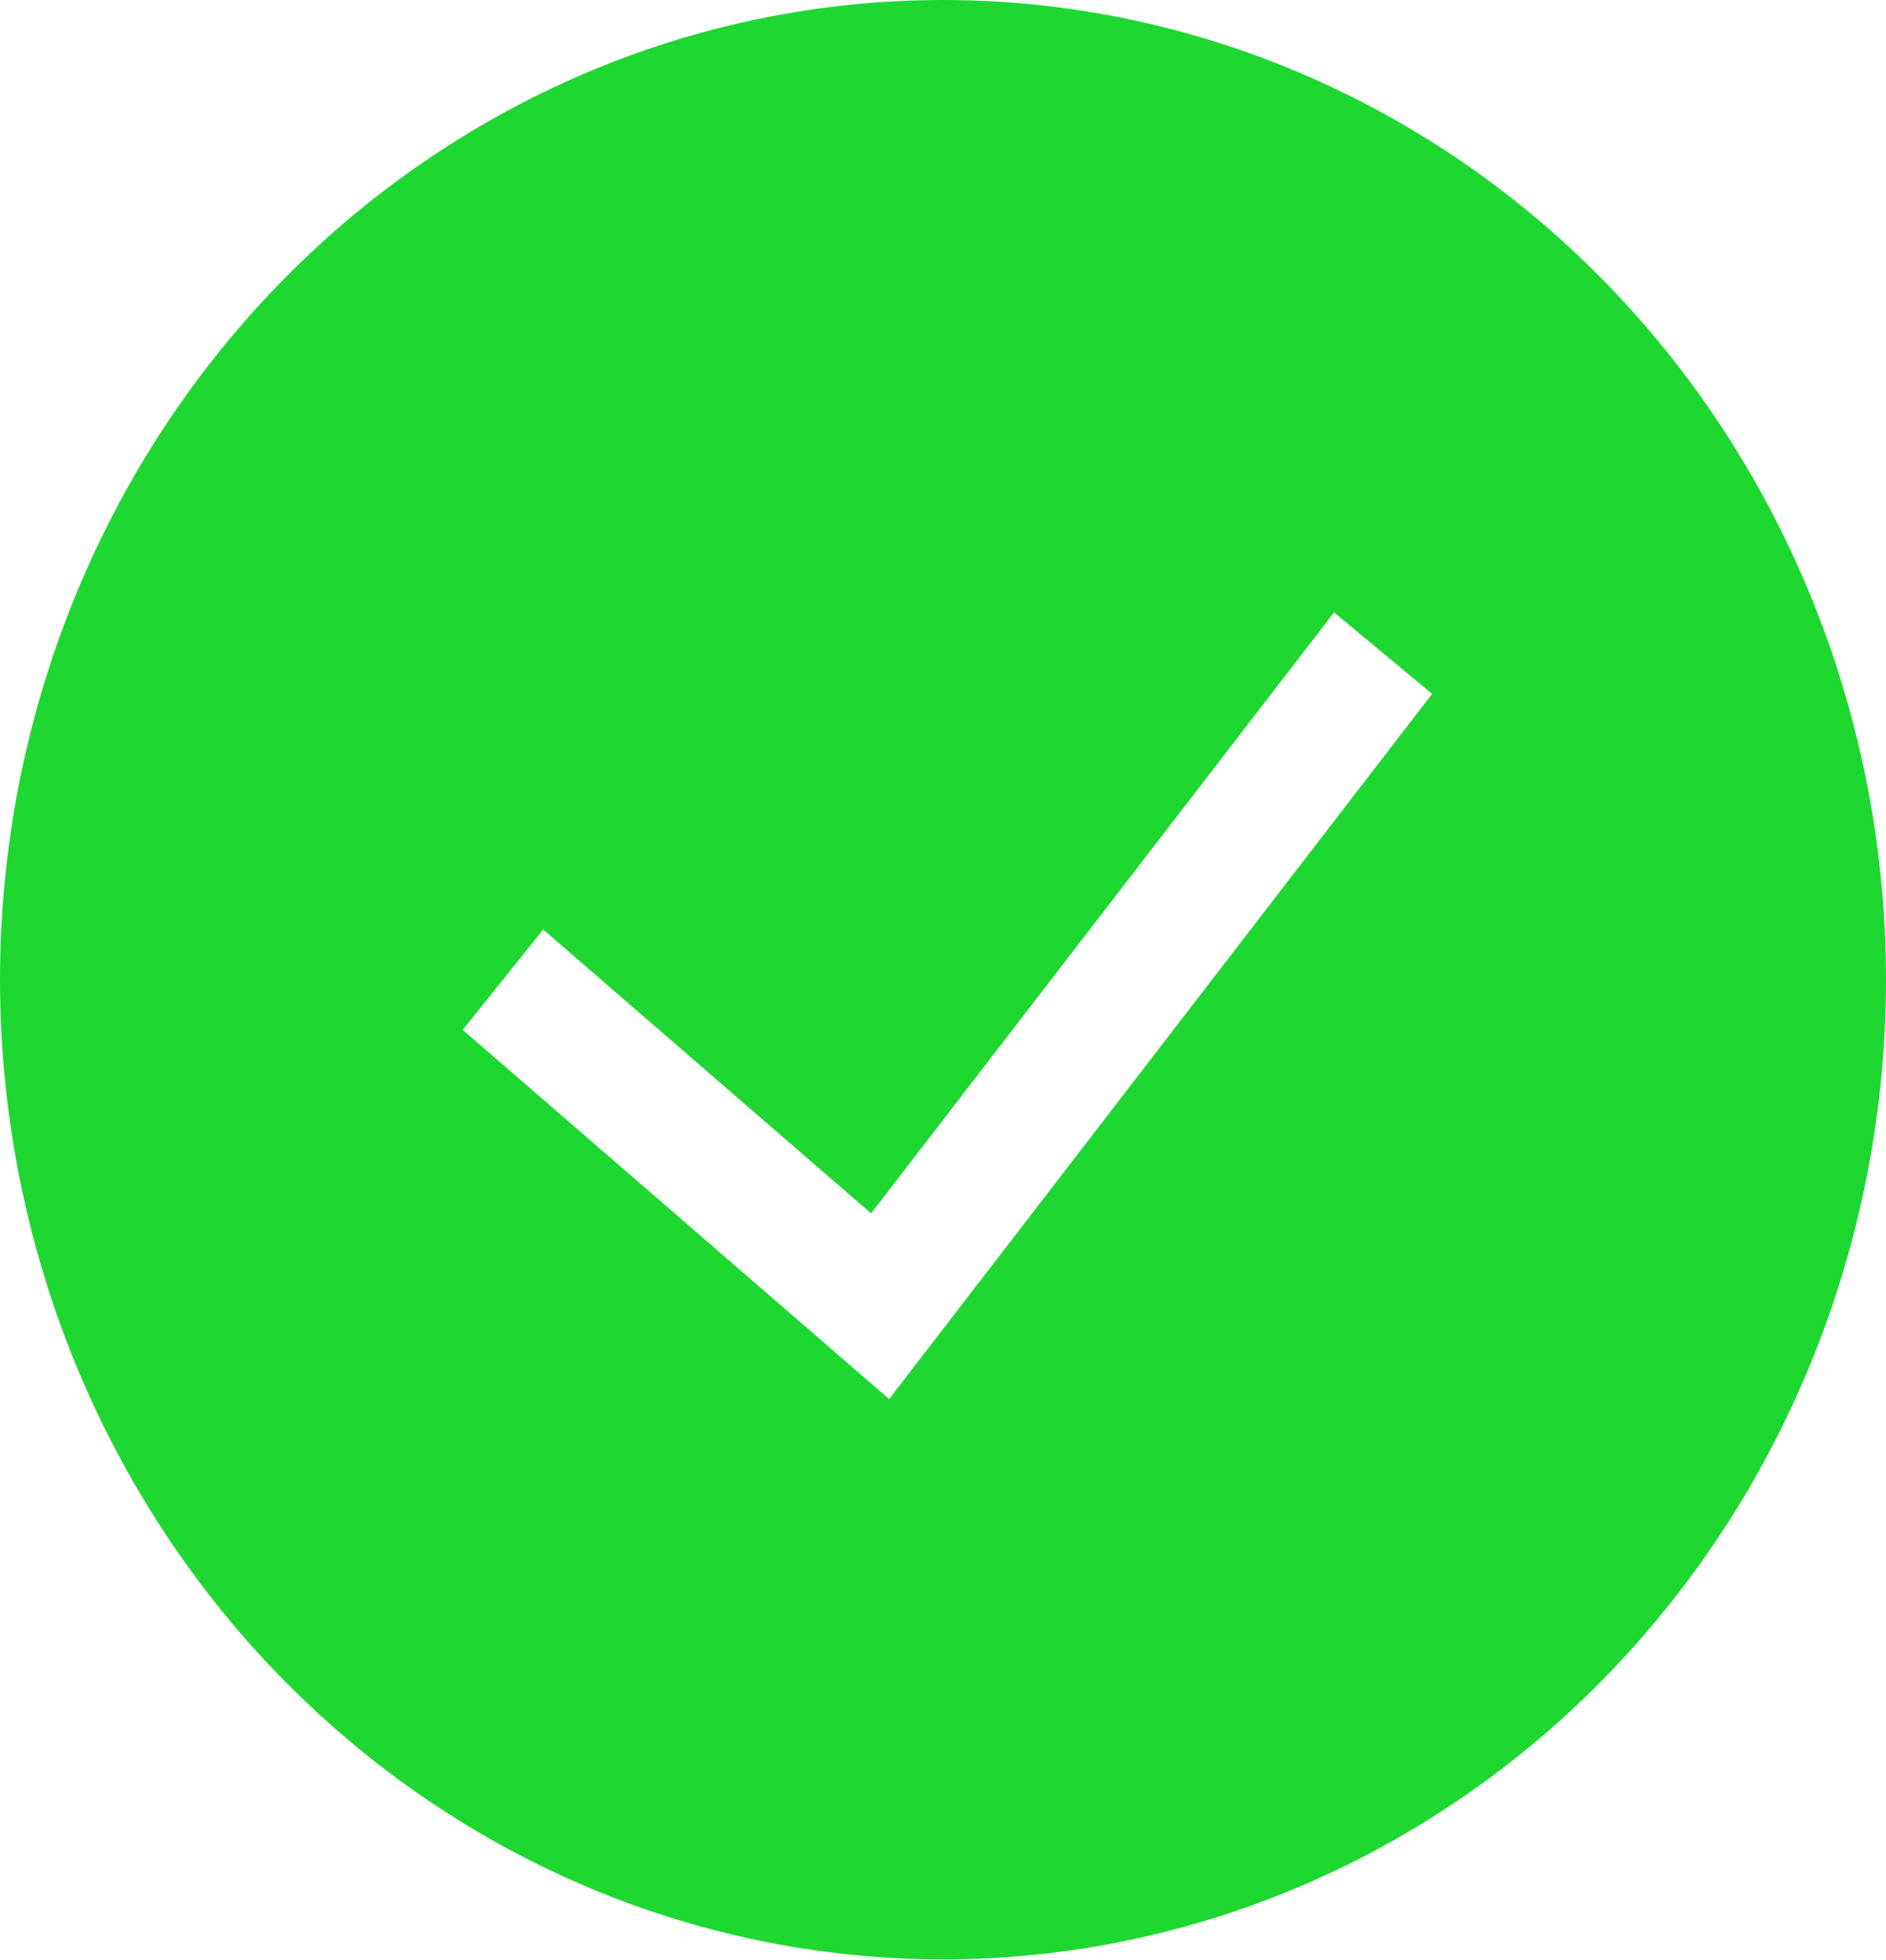 <svg width="77" height="80" viewBox="0 0 77 80" fill="none" xmlns="http://www.w3.org/2000/svg">
<path id="Vector" fill-rule="evenodd" clip-rule="evenodd" d="M0 39.981C0 29.377 4.056 19.208 11.276 11.71C18.497 4.212 28.289 0 38.5 0C48.711 0 58.504 4.212 65.724 11.71C72.944 19.208 77 29.377 77 39.981C77 50.584 72.944 60.754 65.724 68.251C58.504 75.749 48.711 79.962 38.5 79.962C28.289 79.962 18.497 75.749 11.276 68.251C4.056 60.754 0 50.584 0 39.981ZM36.303 57.093L58.469 28.317L54.465 24.991L35.564 49.517L22.176 37.934L18.891 42.028L36.303 57.098V57.093Z" fill="#1ED831"/>
</svg>
